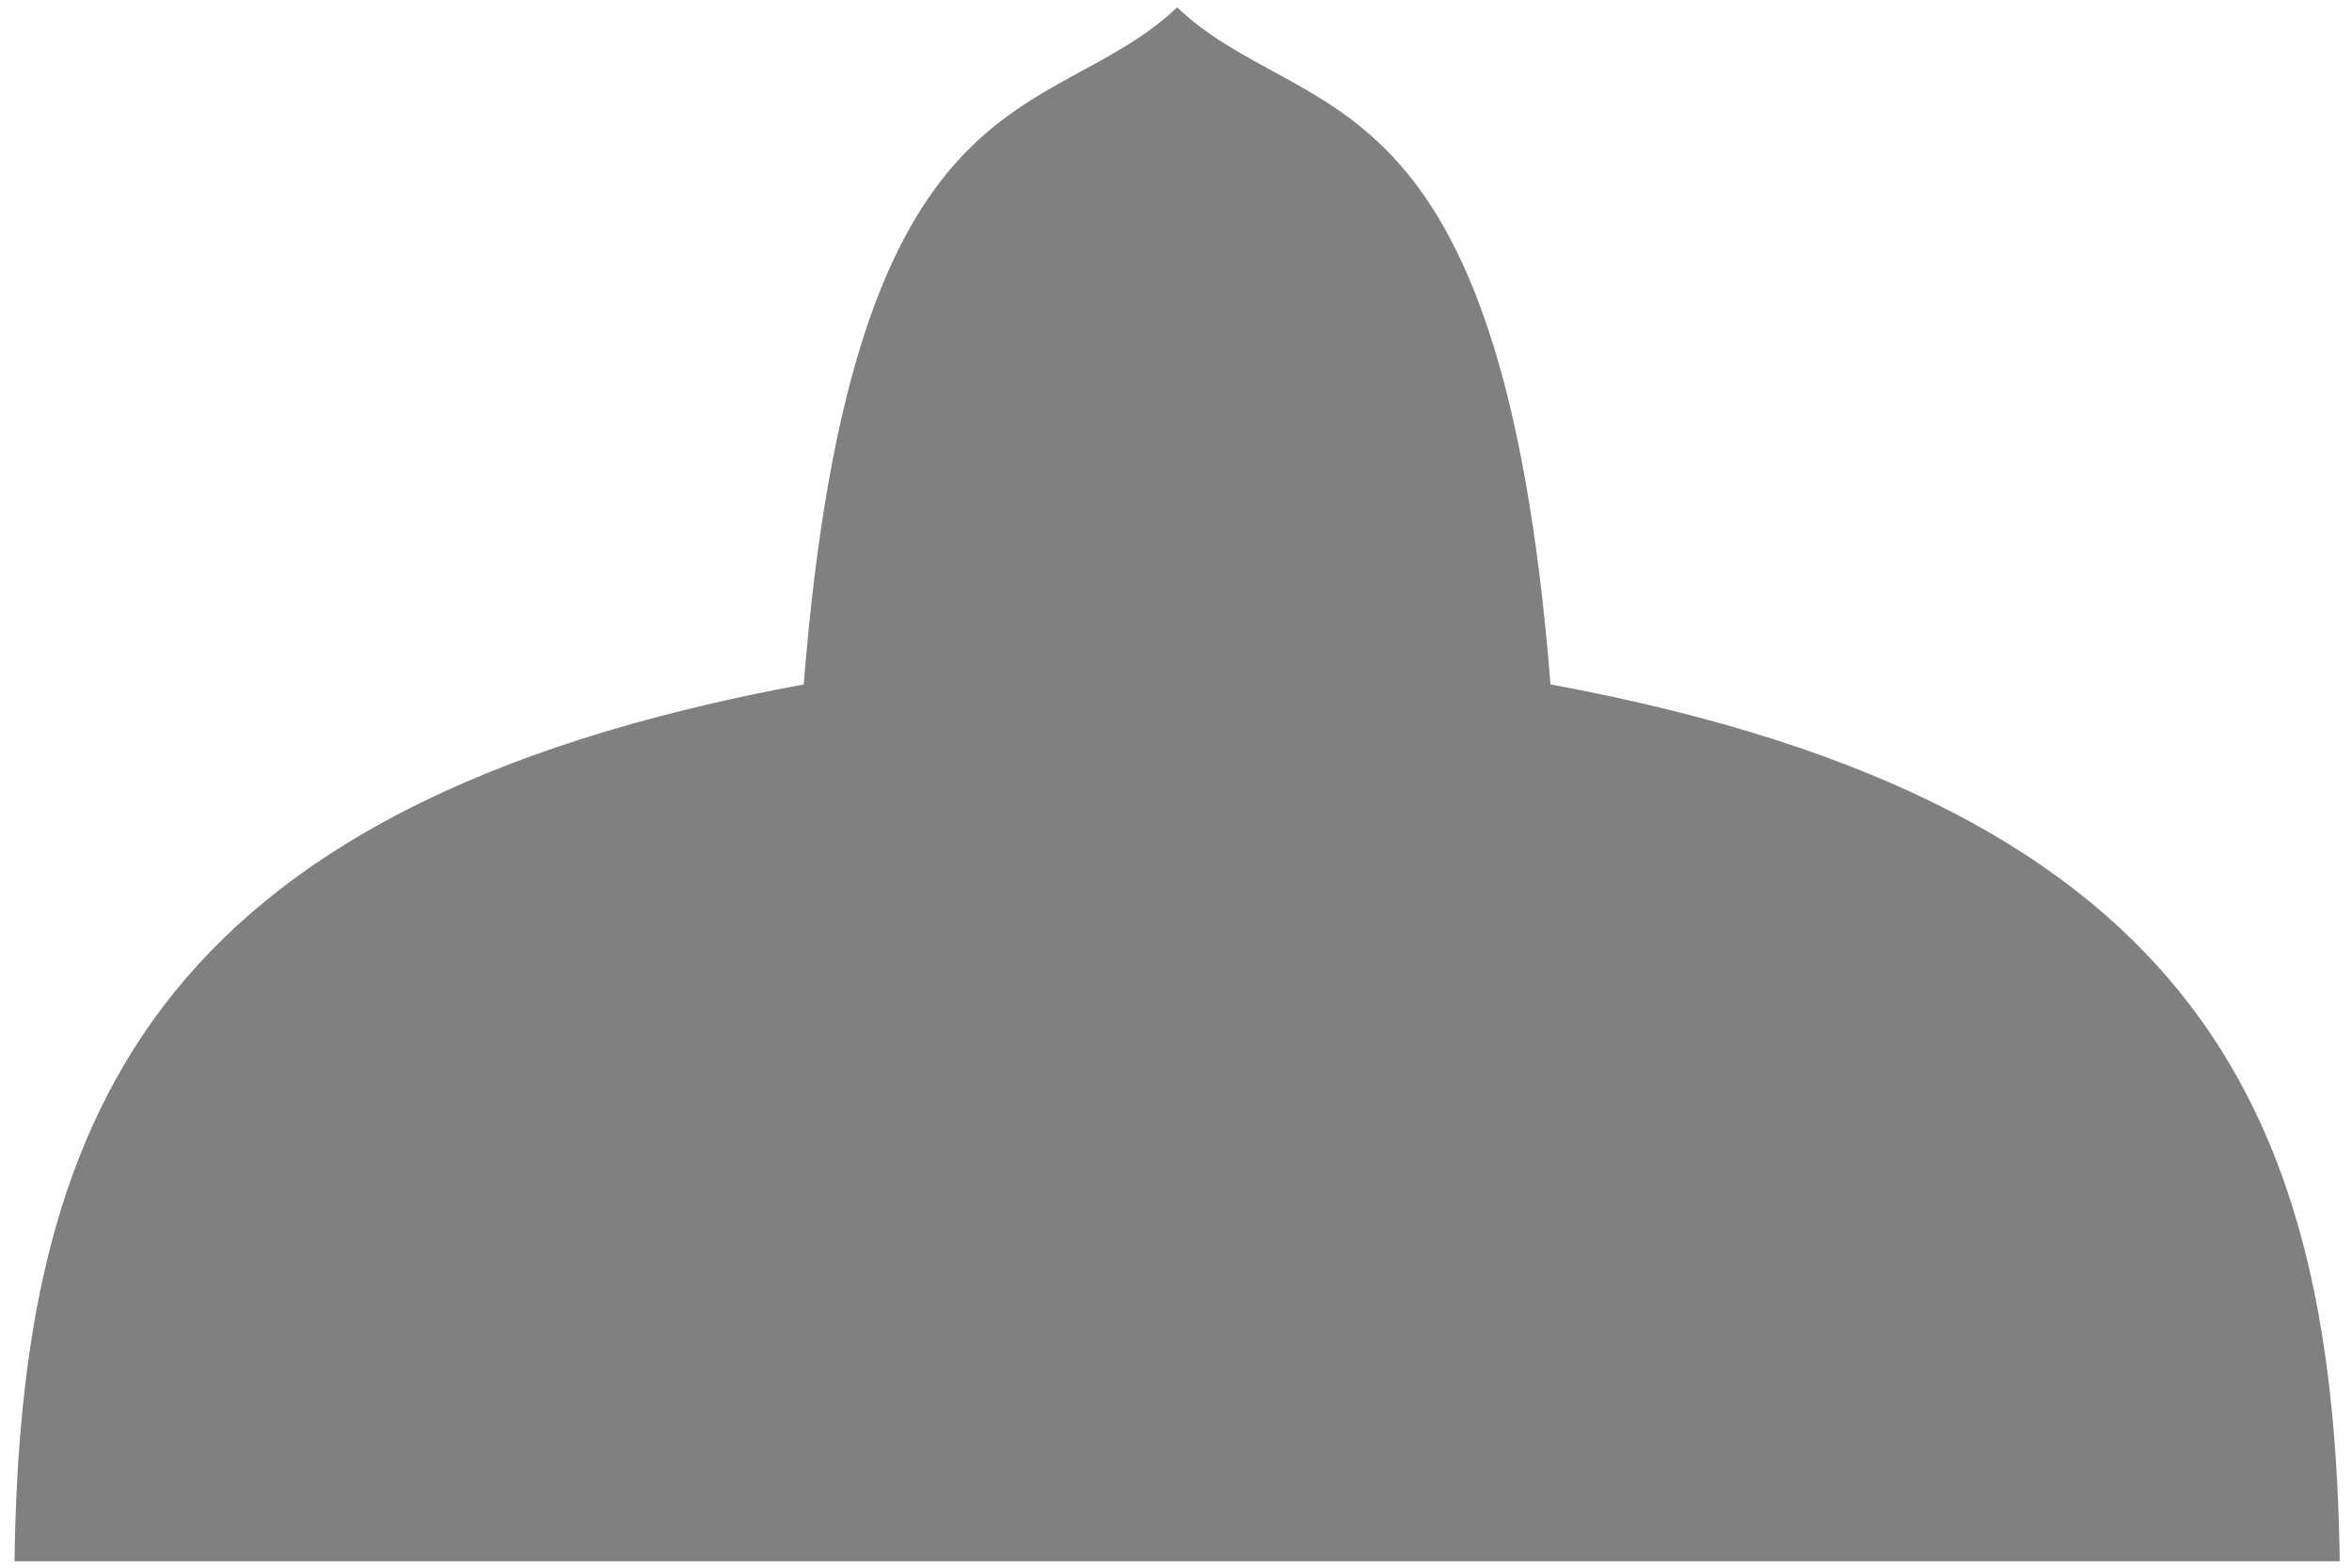 <?xml version="1.0" encoding="UTF-8" standalone="no"?>
<!-- Created with Inkscape (http://www.inkscape.org/) -->

<svg
   width="60mm"
   height="40mm"
   viewBox="0 0 60 40"
   version="1.1"
   id="SVGRoot"
   inkscape:version="1.1.2 (0a00cf5339, 2022-02-04)"
   sodipodi:docname="stupa.svg"
   xmlns:inkscape="http://www.inkscape.org/namespaces/inkscape"
   xmlns:sodipodi="http://sodipodi.sourceforge.net/DTD/sodipodi-0.dtd"
   xmlns="http://www.w3.org/2000/svg"
   xmlns:svg="http://www.w3.org/2000/svg"
   xmlns:rdf="http://www.w3.org/1999/02/22-rdf-syntax-ns#"
   xmlns:cc="http://creativecommons.org/ns#"
   xmlns:dc="http://purl.org/dc/elements/1.1/">
  <defs
     id="defs5397">
    <inkscape:path-effect
       effect="mirror_symmetry"
       start_point="38.576,214.868"
       end_point="38.576,252.179"
       center_point="38.576,233.523"
       id="path-effect4761"
       is_visible="true"
       mode="free"
       discard_orig_path="false"
       fuse_paths="true"
       oposite_fuse="false" />
  </defs>
  <sodipodi:namedview
     id="base"
     pagecolor="#ffffff"
     bordercolor="#666666"
     borderopacity="1.0"
     inkscape:pageopacity="0.0"
     inkscape:pageshadow="2"
     inkscape:zoom="3.3866667"
     inkscape:cx="75.738188"
     inkscape:cy="75.738188"
     inkscape:document-units="mm"
     inkscape:current-layer="layer1"
     showgrid="false"
     inkscape:window-width="2530"
     inkscape:window-height="1313"
     inkscape:window-x="10"
     inkscape:window-y="64"
     inkscape:window-maximized="1"
     inkscape:pagecheckerboard="0" />
  <g
     inkscape:label="Layer 1"
     inkscape:groupmode="layer"
     id="layer1">
    <path
       transform="matrix(1.569,0,0,1.067,-30.497,-229.24)"
       style="fill:#808080;fill-opacity:1;stroke:none;stroke-width:0.265px;stroke-linecap:butt;stroke-linejoin:miter;stroke-opacity:1"
       d="m 38.576,252.179 -18.903,-5e-5 c 0.101,-10.364 2.081,-18.046 12.832,-20.967 0.807,-14.952 4.007,-13.302 6.071,-16.191 2.064,2.89 5.263,1.24 6.071,16.191 10.751,2.921 12.731,10.602 12.832,20.967 z"
       id="path4757"
       inkscape:connector-curvature="0"
       sodipodi:nodetypes="cccc"
       inkscape:path-effect="#path-effect4761"
       inkscape:original-d="m 39.072269,252.17857 -19.398898,-5e-5 c 0.100883,-10.36445 2.081362,-18.04553 12.83213,-20.9668 0.814866,-15.09154 4.066894,-13.26923 6.12831,-16.27353" />
  </g>
</svg>
